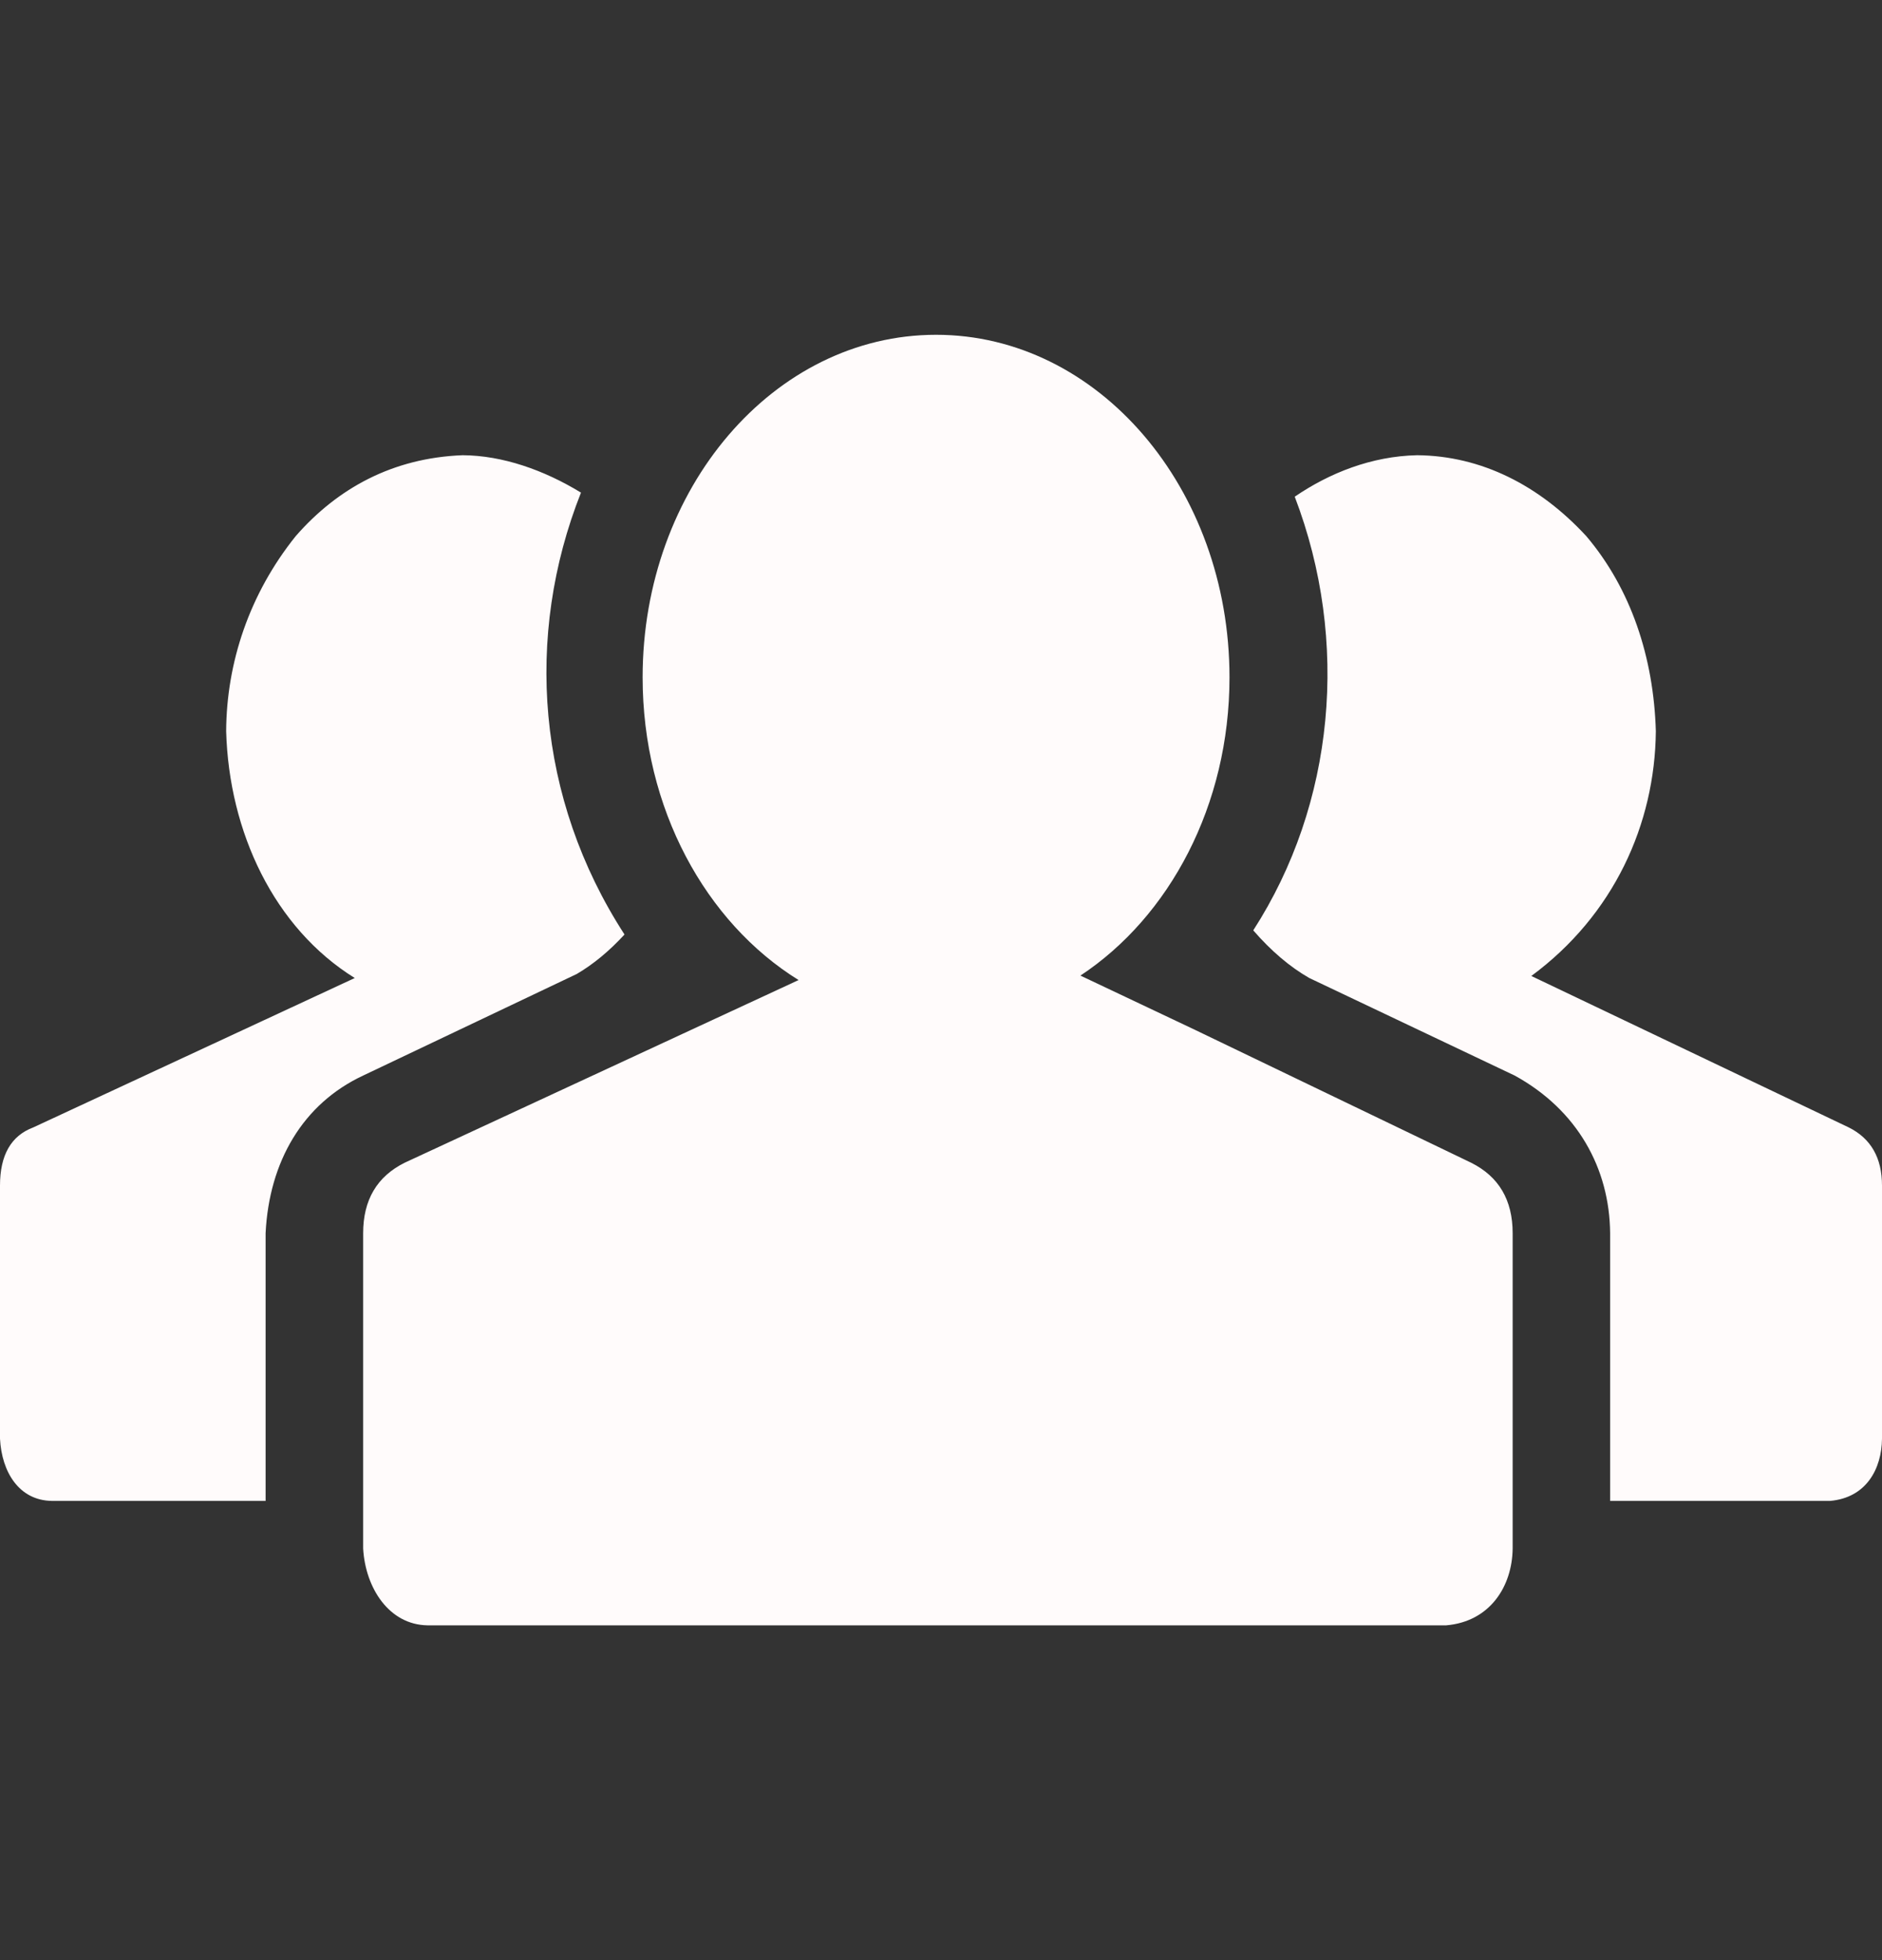 <svg width="24" height="25" viewBox="0 0 24 25" fill="none" xmlns="http://www.w3.org/2000/svg">
<rect x="0" y="0" width="24" height="25" fill="#333333" stroke="none"/>
<g clip-path="url(#clip0_288_3196)">
<path d="M11.937 4.27C9.87 4.27 8.195 6.226 8.195 8.639C8.195 10.313 9 11.766 10.184 12.5L8.812 13.136L5.16 14.83C4.807 15.006 4.631 15.305 4.631 15.729V19.751C4.66 20.254 4.961 20.722 5.451 20.73H18.443C19.002 20.682 19.284 20.232 19.29 19.751V15.729C19.29 15.305 19.113 15.006 18.761 14.83L15.241 13.136L13.778 12.443C14.913 11.693 15.679 10.271 15.679 8.639C15.679 6.226 14.004 4.27 11.937 4.27ZM5.9 5.806C5.011 5.84 4.306 6.225 3.771 6.838C3.178 7.577 2.889 8.453 2.884 9.325C2.92 10.615 3.497 11.836 4.524 12.474L0.423 14.38C0.141 14.486 0 14.733 0 15.121V18.349C0.022 18.777 0.244 19.137 0.661 19.143H3.387V15.729C3.432 14.816 3.861 14.078 4.631 13.718L7.356 12.422C7.567 12.298 7.77 12.13 7.964 11.919C6.841 10.185 6.685 8.109 7.409 6.283C6.938 5.995 6.409 5.809 5.9 5.806ZM18.072 5.806C17.491 5.818 16.953 6.033 16.511 6.335C17.216 8.178 17.021 10.255 15.982 11.866C16.211 12.13 16.45 12.333 16.697 12.474L19.316 13.718C20.114 14.156 20.526 14.9 20.533 15.729V19.143H23.338C23.799 19.103 23.996 18.735 24 18.349V15.121C24 14.768 23.859 14.521 23.577 14.38L19.528 12.448C20.578 11.673 21.105 10.513 21.116 9.325C21.088 8.385 20.8 7.512 20.229 6.838C19.631 6.19 18.89 5.813 18.072 5.806Z" fill="#FFFBFB"/>
</g>
<defs>
<clipPath id="clip0_288_3196">
<rect width="24" height="24" fill="white" transform="translate(0 0.5)"/>
</clipPath>
</defs>
</svg>
